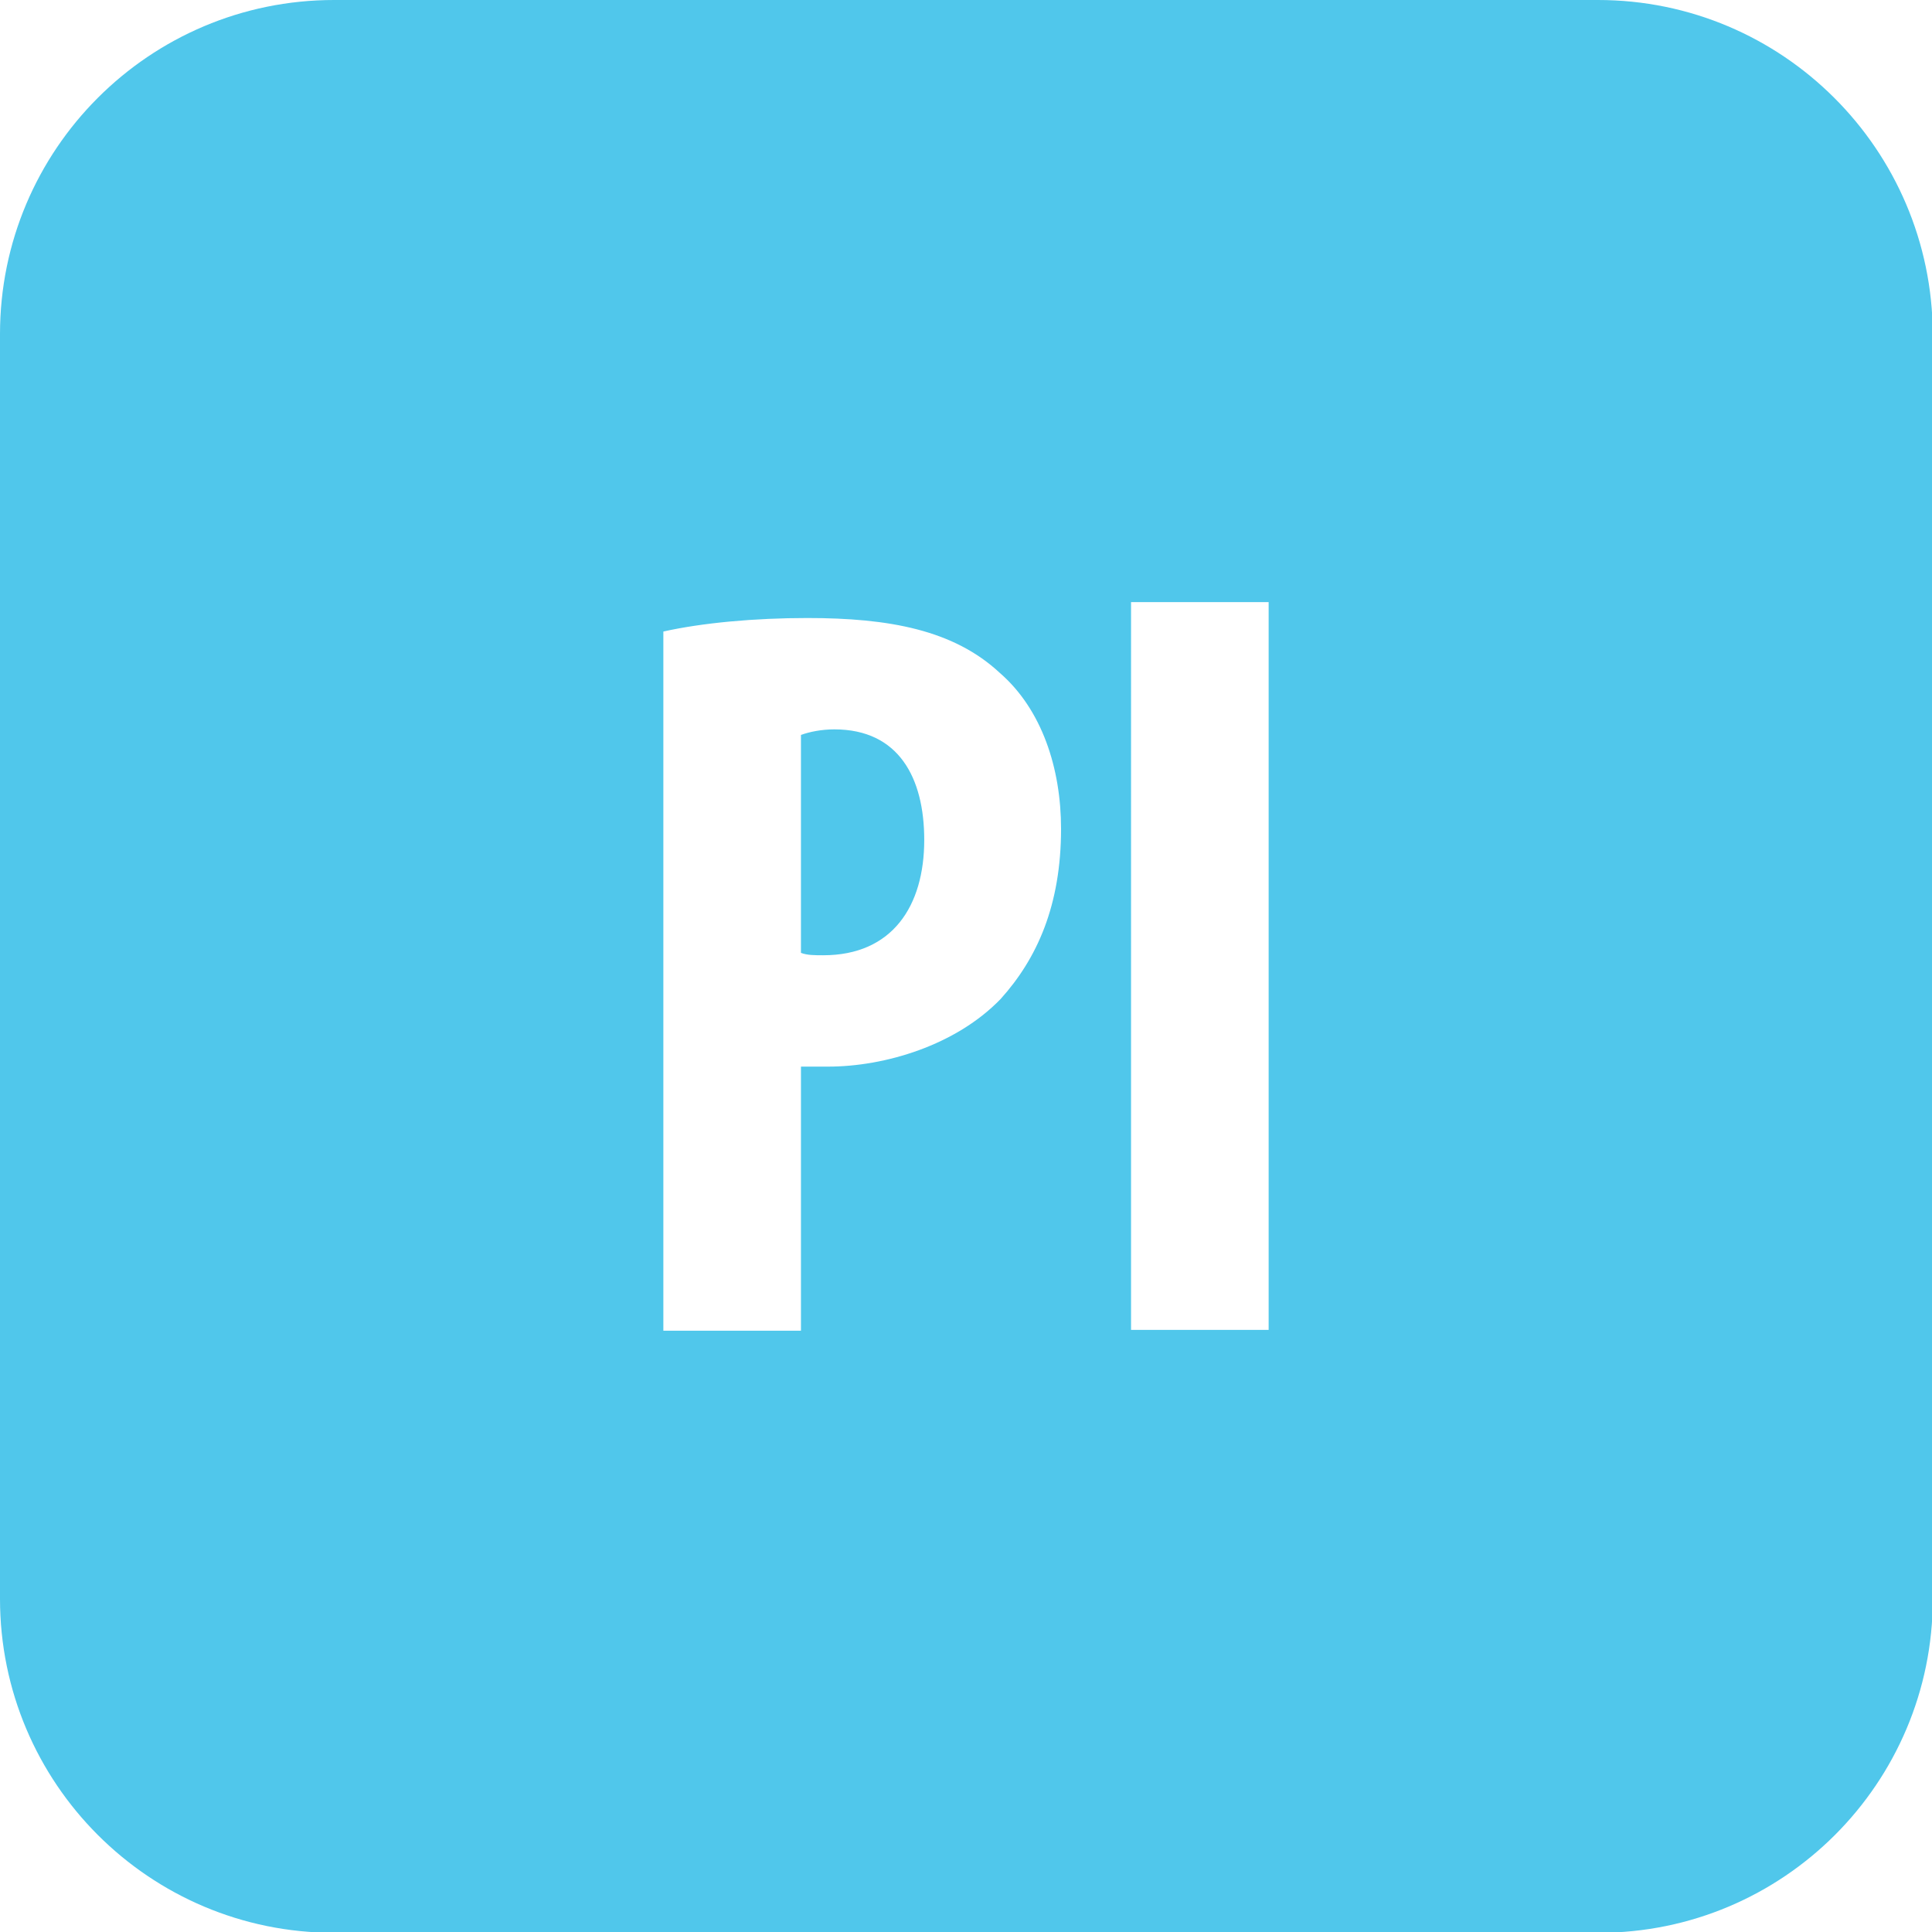 <?xml version="1.0" ?><svg id="Layer_1" style="enable-background:new 0 0 242.9 242.9;" version="1.1" viewBox="0 0 242.9 242.9" xml:space="preserve" xmlns="http://www.w3.org/2000/svg" xmlns:xlink="http://www.w3.org/1999/xlink"><style type="text/css">
	.st0{fill:#50C7EB;}
</style><path class="st0" d="M200.9,0H42C18.8,0,0,18.8,0,42v159c0,23.2,18.8,42,42,42h159c23.2,0,42-18.8,42-42V42  C242.9,18.8,224.1,0,200.9,0z M125.8,125.6c-5.6,5.8-14.5,8.5-21.7,8.5c-1.2,0-2.4,0-3.4,0v33.2H83.4V79.4  c4.9-1.1,11.5-1.7,18.1-1.7c10.3,0,18.4,1.5,24.2,6.9c5.3,4.6,7.7,12,7.7,19.6C133.4,113.8,130.4,120.5,125.8,125.6z M159.5,167.2  h-17.3V75.7h17.3V167.2z M116.2,105.6c0,8.3-4,14.5-12.7,14.5c-1.1,0-2,0-2.8-0.3V92.4c1.1-0.4,2.6-0.7,4.2-0.7  C113,91.7,116.2,97.8,116.2,105.6z"/></svg>